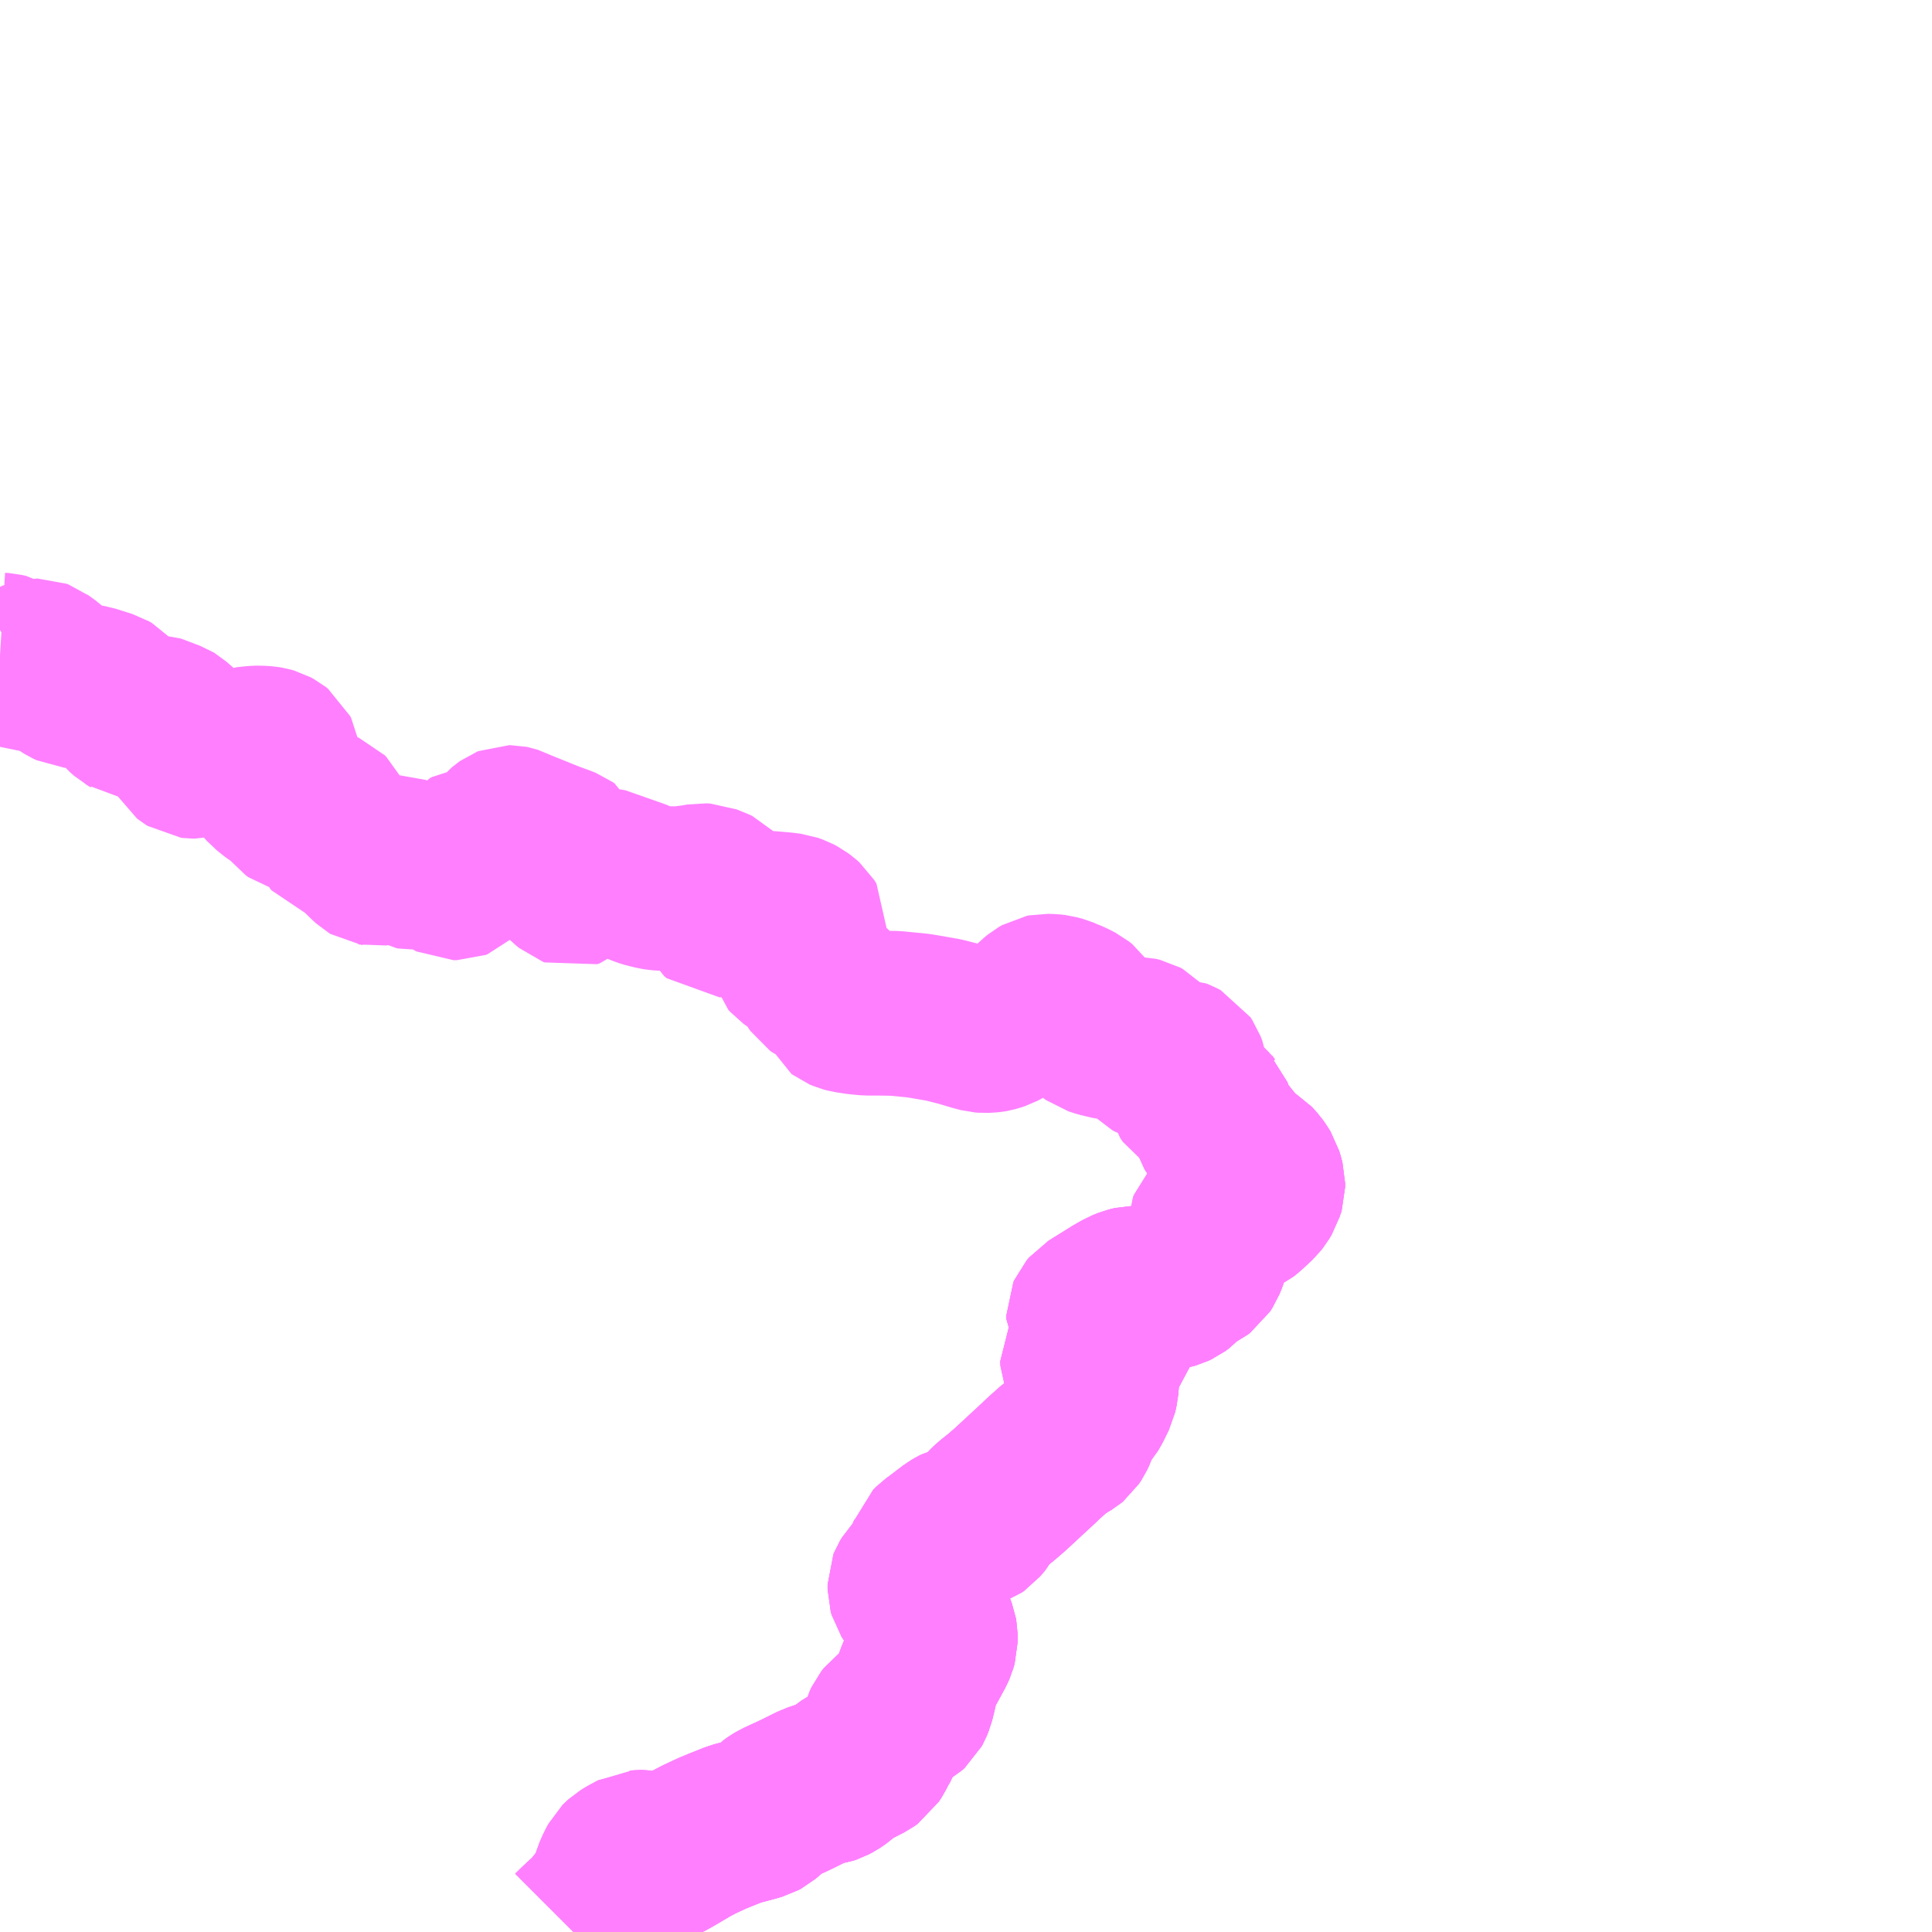 <?xml version="1.0" encoding="UTF-8"?>
<svg  xmlns="http://www.w3.org/2000/svg" xmlns:xlink="http://www.w3.org/1999/xlink" xmlns:go="http://purl.org/svgmap/profile" property="N07_001,N07_002,N07_003,N07_004,N07_005,N07_006,N07_007" viewBox="13104.492 -3137.695 8.789 8.789" go:dataArea="13104.4921875 -3137.6953125 8.7890625 8.7890625" >
<globalCoordinateSystem srsName="http://purl.org/crs/84" transform="matrix(100.0,0.0,0.0,-100.0,0.0,0.0)" />
<defs>
 <g id="p0" >
  <circle cx="0.0" cy="0.0" r="3" stroke="green" stroke-width="0.75" vector-effect="non-scaling-stroke" />
 </g>
</defs>
<g fill="none" fill-rule="evenodd" stroke="#FF00FF" stroke-width="0.75" opacity="0.5" vector-effect="non-scaling-stroke" stroke-linejoin="bevel" >
<path content="1,大隅交通ネットワーク（株）,252,5.0,5.0,3.0," xlink:title="1" d="M13104.492,-3134.715L13104.508,-3134.714L13104.525,-3134.71L13104.537,-3134.703L13104.557,-3134.681L13104.58,-3134.656L13104.587,-3134.653L13104.595,-3134.653L13104.601,-3134.656L13104.639,-3134.68L13104.647,-3134.684L13104.654,-3134.687L13104.659,-3134.688L13104.664,-3134.688L13104.672,-3134.685L13104.68,-3134.679L13104.692,-3134.671L13104.756,-3134.619L13104.788,-3134.592L13104.801,-3134.584L13104.818,-3134.576L13104.829,-3134.575L13104.889,-3134.571L13104.906,-3134.568L13104.966,-3134.549L13104.982,-3134.544L13104.994,-3134.537L13105.015,-3134.514L13105.033,-3134.494L13105.047,-3134.477L13105.059,-3134.463L13105.078,-3134.446L13105.087,-3134.441L13105.093,-3134.437L13105.101,-3134.436L13105.136,-3134.436L13105.17,-3134.439L13105.183,-3134.439L13105.239,-3134.418L13105.27,-3134.406L13105.275,-3134.403L13105.317,-3134.366L13105.325,-3134.353L13105.331,-3134.332L13105.333,-3134.316L13105.333,-3134.313L13105.334,-3134.305L13105.338,-3134.283L13105.341,-3134.275L13105.345,-3134.268L13105.354,-3134.261L13105.362,-3134.256L13105.37,-3134.255L13105.379,-3134.255L13105.392,-3134.258L13105.419,-3134.264L13105.434,-3134.266L13105.467,-3134.266L13105.475,-3134.265L13105.528,-3134.265L13105.551,-3134.27L13105.611,-3134.287L13105.647,-3134.291L13105.67,-3134.292L13105.688,-3134.291L13105.701,-3134.29L13105.713,-3134.288L13105.727,-3134.284L13105.74,-3134.277L13105.75,-3134.269L13105.754,-3134.261L13105.755,-3134.255L13105.751,-3134.248L13105.745,-3134.242L13105.734,-3134.236L13105.712,-3134.226L13105.699,-3134.221L13105.683,-3134.214L13105.673,-3134.208L13105.666,-3134.196L13105.667,-3134.182L13105.671,-3134.171L13105.689,-3134.146L13105.713,-3134.119L13105.747,-3134.092L13105.774,-3134.075L13105.807,-3134.052L13105.812,-3134.046L13105.815,-3134.041L13105.817,-3134.037L13105.823,-3134.026L13105.831,-3134.016L13105.842,-3134.008L13105.857,-3134.004L13105.875,-3134.003L13105.886,-3134.004L13105.9,-3134.006L13105.919,-3134.008L13105.932,-3134.007L13105.947,-3134.005L13105.963,-3134L13105.977,-3133.994L13105.984,-3133.987L13105.988,-3133.979L13105.989,-3133.968L13105.99,-3133.957L13105.991,-3133.949L13105.996,-3133.924L13106.003,-3133.905L13106.01,-3133.891L13106.015,-3133.885L13106.037,-3133.878L13106.052,-3133.875L13106.077,-3133.866L13106.09,-3133.861L13106.1,-3133.853L13106.138,-3133.814L13106.171,-3133.782L13106.183,-3133.771L13106.188,-3133.768L13106.195,-3133.767L13106.2,-3133.766L13106.208,-3133.767L13106.217,-3133.769L13106.228,-3133.773L13106.27,-3133.793L13106.28,-3133.795L13106.299,-3133.795L13106.31,-3133.791L13106.322,-3133.786L13106.344,-3133.772L13106.369,-3133.755L13106.379,-3133.749L13106.385,-3133.746L13106.393,-3133.744L13106.402,-3133.745L13106.415,-3133.749L13106.444,-3133.761L13106.451,-3133.765L13106.467,-3133.77L13106.48,-3133.77L13106.49,-3133.764L13106.503,-3133.751L13106.52,-3133.729L13106.534,-3133.716L13106.545,-3133.707L13106.555,-3133.702L13106.57,-3133.702L13106.578,-3133.705L13106.583,-3133.71L13106.592,-3133.726L13106.594,-3133.734L13106.595,-3133.787L13106.597,-3133.807L13106.602,-3133.814L13106.611,-3133.818L13106.63,-3133.822L13106.651,-3133.823L13106.66,-3133.823L13106.672,-3133.822L13106.692,-3133.816L13106.708,-3133.812L13106.723,-3133.811L13106.728,-3133.812L13106.735,-3133.816L13106.743,-3133.825L13106.757,-3133.852L13106.758,-3133.855L13106.764,-3133.874L13106.771,-3133.89L13106.78,-3133.907L13106.789,-3133.917L13106.796,-3133.923L13106.803,-3133.928L13106.808,-3133.93L13106.813,-3133.93L13106.818,-3133.929L13106.821,-3133.928L13106.827,-3133.925L13106.852,-3133.914L13106.976,-3133.864L13106.991,-3133.858L13107.043,-3133.839L13107.063,-3133.831L13107.07,-3133.826L13107.073,-3133.819L13107.071,-3133.77L13107.068,-3133.747L13107.064,-3133.737L13107.054,-3133.718L13107.052,-3133.713L13107.053,-3133.708L13107.075,-3133.686L13107.093,-3133.671L13107.101,-3133.668L13107.111,-3133.671L13107.127,-3133.686L13107.133,-3133.694L13107.148,-3133.721L13107.161,-3133.734L13107.172,-3133.742L13107.19,-3133.746L13107.213,-3133.746L13107.384,-3133.686L13107.421,-3133.671L13107.444,-3133.664L13107.454,-3133.662L13107.47,-3133.658L13107.482,-3133.656L13107.5,-3133.654L13107.508,-3133.653L13107.524,-3133.653L13107.534,-3133.652L13107.548,-3133.652L13107.558,-3133.652L13107.57,-3133.651L13107.584,-3133.652L13107.596,-3133.653L13107.657,-3133.661L13107.685,-3133.666L13107.703,-3133.665L13107.743,-3133.649L13107.761,-3133.641L13107.771,-3133.63L13107.77,-3133.614L13107.765,-3133.599L13107.753,-3133.569L13107.749,-3133.559L13107.749,-3133.552L13107.752,-3133.545L13107.753,-3133.543L13107.765,-3133.533L13107.783,-3133.533L13107.804,-3133.534L13107.817,-3133.536L13107.833,-3133.538L13107.846,-3133.538L13107.892,-3133.542L13107.907,-3133.542L13107.922,-3133.543L13107.934,-3133.543L13107.945,-3133.543L13107.96,-3133.542L13107.972,-3133.542L13107.986,-3133.54L13107.997,-3133.539L13108.014,-3133.538L13108.024,-3133.537L13108.031,-3133.536L13108.05,-3133.535L13108.088,-3133.53L13108.108,-3133.523L13108.125,-3133.514L13108.141,-3133.502L13108.151,-3133.493L13108.161,-3133.477L13108.159,-3133.459L13108.152,-3133.446L13108.142,-3133.434L13108.104,-3133.403L13108.094,-3133.394L13108.08,-3133.379L13108.081,-3133.366L13108.085,-3133.351L13108.093,-3133.342L13108.107,-3133.332L13108.144,-3133.318L13108.15,-3133.314L13108.165,-3133.302L13108.176,-3133.285L13108.206,-3133.23L13108.213,-3133.22L13108.22,-3133.215L13108.236,-3133.207L13108.279,-3133.197L13108.298,-3133.186L13108.304,-3133.177L13108.309,-3133.169L13108.311,-3133.159L13108.312,-3133.121L13108.317,-3133.11L13108.321,-3133.107L13108.335,-3133.101L13108.35,-3133.097L13108.396,-3133.09L13108.44,-3133.086L13108.498,-3133.086L13108.564,-3133.085L13108.667,-3133.075L13108.692,-3133.071L13108.784,-3133.055L13108.863,-3133.035L13108.93,-3133.015L13108.957,-3133.008L13108.97,-3133.007L13108.992,-3133.008L13109.002,-3133.009L13109.008,-3133.01L13109.022,-3133.014L13109.037,-3133.019L13109.054,-3133.028L13109.079,-3133.048L13109.102,-3133.06L13109.13,-3133.074L13109.153,-3133.089L13109.166,-3133.099L13109.207,-3133.14L13109.223,-3133.153L13109.237,-3133.161L13109.247,-3133.163L13109.277,-3133.162L13109.294,-3133.16L13109.32,-3133.153L13109.327,-3133.15L13109.328,-3133.149L13109.363,-3133.135L13109.394,-3133.119L13109.409,-3133.107L13109.42,-3133.091L13109.428,-3133.06L13109.434,-3133.033L13109.44,-3133.023L13109.451,-3133.008L13109.461,-3133.001L13109.468,-3132.996L13109.496,-3132.987L13109.546,-3132.975L13109.594,-3132.969L13109.665,-3132.968L13109.682,-3132.964L13109.693,-3132.958L13109.705,-3132.945L13109.71,-3132.936L13109.72,-3132.905L13109.729,-3132.888L13109.738,-3132.879L13109.745,-3132.875L13109.76,-3132.87L13109.78,-3132.87L13109.802,-3132.873L13109.84,-3132.873L13109.855,-3132.867L13109.868,-3132.86L13109.876,-3132.848L13109.884,-3132.827L13109.888,-3132.8L13109.891,-3132.749L13109.895,-3132.733L13109.907,-3132.716L13109.925,-3132.704L13109.962,-3132.681L13109.981,-3132.665L13109.994,-3132.648L13109.995,-3132.647L13110.001,-3132.63L13110.023,-3132.565L13110.031,-3132.551L13110.052,-3132.532L13110.079,-3132.503L13110.097,-3132.477L13110.113,-3132.456L13110.13,-3132.44L13110.161,-3132.421L13110.166,-3132.418L13110.18,-3132.41L13110.204,-3132.383L13110.214,-3132.369L13110.225,-3132.351L13110.231,-3132.331L13110.236,-3132.312L13110.236,-3132.295L13110.233,-3132.285L13110.232,-3132.284L13110.228,-3132.271L13110.216,-3132.251L13110.205,-3132.237L13110.161,-3132.196L13110.141,-3132.18L13110.122,-3132.171L13110.061,-3132.154L13110.058,-3132.152L13110.044,-3132.148L13110.023,-3132.139L13110.008,-3132.13L13109.999,-3132.12L13109.995,-3132.11L13109.995,-3132.094L13109.997,-3132.085L13109.997,-3132.052L13109.992,-3132.028L13109.983,-3131.998L13109.974,-3131.971L13109.965,-3131.949L13109.954,-3131.932L13109.942,-3131.923L13109.938,-3131.921L13109.903,-3131.904L13109.886,-3131.891L13109.859,-3131.862L13109.844,-3131.851L13109.829,-3131.844L13109.815,-3131.84L13109.792,-3131.837L13109.759,-3131.835L13109.652,-3131.835L13109.628,-3131.829L13109.603,-3131.819L13109.566,-3131.798L13109.46,-3131.732L13109.449,-3131.719L13109.445,-3131.71L13109.445,-3131.708L13109.445,-3131.696L13109.453,-3131.683L13109.453,-3131.681L13109.464,-3131.672L13109.51,-3131.645L13109.528,-3131.633L13109.54,-3131.624L13109.549,-3131.614L13109.552,-3131.605L13109.554,-3131.596L13109.553,-3131.587L13109.551,-3131.577L13109.544,-3131.57L13109.537,-3131.564L13109.528,-3131.561L13109.519,-3131.558L13109.5,-3131.557L13109.467,-3131.552L13109.451,-3131.549L13109.432,-3131.54L13109.426,-3131.535L13109.417,-3131.52L13109.418,-3131.499L13109.422,-3131.489L13109.428,-3131.48L13109.442,-3131.468L13109.45,-3131.463L13109.466,-3131.45L13109.473,-3131.442L13109.478,-3131.432L13109.481,-3131.422L13109.481,-3131.417L13109.481,-3131.415L13109.478,-3131.38L13109.472,-3131.354L13109.451,-3131.311L13109.434,-3131.281L13109.426,-3131.272L13109.414,-3131.26L13109.406,-3131.249L13109.399,-3131.239L13109.39,-3131.217L13109.386,-3131.205L13109.38,-3131.187L13109.371,-3131.168L13109.361,-3131.153L13109.355,-3131.148L13109.312,-3131.122L13109.291,-3131.107L13109.234,-3131.056L13109.221,-3131.043L13109.087,-3130.919L13109.044,-3130.882L13109.004,-3130.85L13108.986,-3130.833L13108.974,-3130.819L13108.96,-3130.793L13108.938,-3130.767L13108.925,-3130.758L13108.911,-3130.753L13108.89,-3130.749L13108.864,-3130.746L13108.852,-3130.743L13108.84,-3130.737L13108.828,-3130.73L13108.761,-3130.679L13108.743,-3130.666L13108.73,-3130.653L13108.726,-3130.641L13108.707,-3130.594L13108.695,-3130.565L13108.688,-3130.553L13108.642,-3130.504L13108.634,-3130.491L13108.632,-3130.486L13108.632,-3130.466L13108.636,-3130.452L13108.654,-3130.424L13108.691,-3130.366L13108.711,-3130.335L13108.724,-3130.313L13108.729,-3130.302L13108.736,-3130.29L13108.744,-3130.269L13108.745,-3130.263L13108.747,-3130.253L13108.747,-3130.23L13108.741,-3130.209L13108.734,-3130.193L13108.728,-3130.182L13108.686,-3130.105L13108.672,-3130.074L13108.662,-3130.047L13108.649,-3129.99L13108.641,-3129.958L13108.634,-3129.941L13108.628,-3129.93L13108.617,-3129.92L13108.585,-3129.902L13108.55,-3129.886L13108.535,-3129.875L13108.524,-3129.861L13108.516,-3129.844L13108.509,-3129.82L13108.491,-3129.781L13108.474,-3129.746L13108.471,-3129.743L13108.461,-3129.723L13108.448,-3129.703L13108.434,-3129.693L13108.381,-3129.666L13108.36,-3129.655L13108.336,-3129.64L13108.306,-3129.614L13108.295,-3129.606L13108.286,-3129.6L13108.269,-3129.591L13108.254,-3129.586L13108.226,-3129.582L13108.196,-3129.572L13108.115,-3129.532L13108.096,-3129.523L13108.033,-3129.494L13108.018,-3129.485L13108.002,-3129.474L13107.978,-3129.45L13107.959,-3129.434L13107.946,-3129.427L13107.915,-3129.418L13107.836,-3129.397L13107.791,-3129.379L13107.766,-3129.369L13107.732,-3129.355L13107.672,-3129.327L13107.632,-3129.306L13107.573,-3129.271L13107.533,-3129.248L13107.513,-3129.238L13107.499,-3129.235L13107.49,-3129.235L13107.476,-3129.236L13107.464,-3129.24L13107.457,-3129.244L13107.447,-3129.251L13107.418,-3129.267L13107.41,-3129.268L13107.407,-3129.268L13107.393,-3129.267L13107.373,-3129.256L13107.352,-3129.245L13107.331,-3129.232L13107.321,-3129.223L13107.317,-3129.219L13107.305,-3129.197L13107.291,-3129.165L13107.283,-3129.138L13107.281,-3129.133L13107.278,-3129.12L13107.268,-3129.096L13107.261,-3129.083L13107.243,-3129.056L13107.211,-3129.017L13107.193,-3128.994L13107.162,-3128.962L13107.136,-3128.942L13107.121,-3128.925L13107.102,-3128.907L13107.101,-3128.906"/>
<path content="3,肝付町,海蔵～町立病院前,1.0,0.0,0.0," xlink:title="3" d="M13109.981,-3132.665L13109.994,-3132.648L13109.995,-3132.647L13110.001,-3132.63L13110.023,-3132.565L13110.031,-3132.551L13110.052,-3132.532L13110.079,-3132.503L13110.097,-3132.477L13110.113,-3132.456L13110.13,-3132.44L13110.161,-3132.421L13110.166,-3132.418L13110.18,-3132.41L13110.204,-3132.383L13110.214,-3132.369L13110.225,-3132.351L13110.231,-3132.331L13110.236,-3132.312L13110.236,-3132.295L13110.233,-3132.285L13110.232,-3132.284L13110.228,-3132.271L13110.216,-3132.251L13110.205,-3132.237L13110.161,-3132.196L13110.141,-3132.18L13110.122,-3132.171L13110.061,-3132.154L13110.058,-3132.152L13110.044,-3132.148L13110.023,-3132.139L13110.008,-3132.13L13109.999,-3132.12L13109.995,-3132.11L13109.995,-3132.094L13109.997,-3132.085L13109.997,-3132.052L13109.992,-3132.028L13109.983,-3131.998L13109.974,-3131.971L13109.965,-3131.949L13109.954,-3131.932L13109.942,-3131.923L13109.938,-3131.921L13109.903,-3131.904L13109.886,-3131.891L13109.859,-3131.862L13109.844,-3131.851L13109.829,-3131.844L13109.815,-3131.84L13109.792,-3131.837L13109.759,-3131.835L13109.652,-3131.835L13109.628,-3131.829L13109.603,-3131.819L13109.566,-3131.798L13109.46,-3131.732L13109.449,-3131.719L13109.445,-3131.71L13109.445,-3131.708L13109.445,-3131.696L13109.453,-3131.683L13109.453,-3131.681L13109.464,-3131.672L13109.51,-3131.645L13109.528,-3131.633L13109.54,-3131.624L13109.549,-3131.614L13109.552,-3131.605L13109.554,-3131.596L13109.553,-3131.587L13109.551,-3131.577L13109.544,-3131.57L13109.537,-3131.564L13109.528,-3131.561L13109.519,-3131.558L13109.5,-3131.557L13109.467,-3131.552L13109.451,-3131.549L13109.432,-3131.54L13109.426,-3131.535L13109.417,-3131.52L13109.418,-3131.499L13109.422,-3131.489L13109.428,-3131.48L13109.442,-3131.468L13109.45,-3131.463L13109.466,-3131.45L13109.473,-3131.442L13109.478,-3131.432L13109.481,-3131.422L13109.481,-3131.417L13109.481,-3131.415L13109.478,-3131.38L13109.472,-3131.354L13109.451,-3131.311L13109.434,-3131.281L13109.426,-3131.272L13109.414,-3131.26L13109.406,-3131.249L13109.399,-3131.239L13109.39,-3131.217L13109.386,-3131.205L13109.38,-3131.187L13109.371,-3131.168L13109.361,-3131.153L13109.355,-3131.148L13109.312,-3131.122L13109.291,-3131.107L13109.234,-3131.056L13109.221,-3131.043L13109.087,-3130.919L13109.044,-3130.882L13109.004,-3130.85L13108.986,-3130.833L13108.974,-3130.819L13108.96,-3130.793L13108.938,-3130.767L13108.925,-3130.758L13108.911,-3130.753L13108.89,-3130.749L13108.864,-3130.746L13108.852,-3130.743L13108.84,-3130.737L13108.828,-3130.73L13108.761,-3130.679L13108.743,-3130.666L13108.73,-3130.653L13108.726,-3130.641L13108.707,-3130.594L13108.695,-3130.565L13108.688,-3130.553L13108.642,-3130.504L13108.634,-3130.491L13108.632,-3130.486L13108.632,-3130.466L13108.636,-3130.452L13108.654,-3130.424L13108.691,-3130.366L13108.711,-3130.335L13108.724,-3130.313L13108.729,-3130.302L13108.736,-3130.29L13108.744,-3130.269L13108.745,-3130.263L13108.747,-3130.253L13108.747,-3130.23L13108.741,-3130.209L13108.734,-3130.193L13108.728,-3130.182L13108.686,-3130.105L13108.672,-3130.074L13108.662,-3130.047L13108.649,-3129.99L13108.641,-3129.958L13108.634,-3129.941L13108.628,-3129.93L13108.617,-3129.92L13108.585,-3129.902L13108.55,-3129.886L13108.535,-3129.875L13108.524,-3129.861L13108.516,-3129.844L13108.509,-3129.82L13108.491,-3129.781L13108.474,-3129.746L13108.471,-3129.743L13108.461,-3129.723L13108.448,-3129.703L13108.434,-3129.693L13108.381,-3129.666L13108.36,-3129.655L13108.336,-3129.64L13108.306,-3129.614L13108.295,-3129.606L13108.286,-3129.6L13108.269,-3129.591L13108.254,-3129.586L13108.226,-3129.582L13108.196,-3129.572L13108.115,-3129.532L13108.096,-3129.523L13108.033,-3129.494L13108.018,-3129.485L13108.002,-3129.474L13107.978,-3129.45L13107.959,-3129.434L13107.946,-3129.427L13107.915,-3129.418L13107.836,-3129.397L13107.791,-3129.379L13107.766,-3129.369L13107.732,-3129.355L13107.672,-3129.327L13107.632,-3129.306L13107.573,-3129.271L13107.533,-3129.248L13107.513,-3129.238L13107.499,-3129.235L13107.49,-3129.235L13107.476,-3129.236L13107.464,-3129.24L13107.457,-3129.244L13107.447,-3129.251L13107.418,-3129.267L13107.41,-3129.268L13107.407,-3129.268L13107.398,-3129.267L13107.393,-3129.267L13107.373,-3129.256L13107.352,-3129.245L13107.331,-3129.232L13107.321,-3129.223L13107.317,-3129.219L13107.305,-3129.197L13107.291,-3129.165L13107.283,-3129.138L13107.281,-3129.133L13107.278,-3129.12L13107.268,-3129.096L13107.261,-3129.083L13107.243,-3129.056L13107.211,-3129.017L13107.193,-3128.994L13107.162,-3128.962L13107.136,-3128.942L13107.121,-3128.925L13107.102,-3128.907L13107.101,-3128.906"/>
<path content="3,肝付町,町立病院前～岸良～湯の谷温泉前～船間～辺塚,2.0,2.0,0.0," xlink:title="3" d="M13109.981,-3132.665L13109.994,-3132.648L13109.995,-3132.647L13110.001,-3132.63L13110.023,-3132.565L13110.031,-3132.551L13110.052,-3132.532L13110.079,-3132.503L13110.097,-3132.477L13110.113,-3132.456L13110.13,-3132.44L13110.161,-3132.421L13110.166,-3132.418L13110.18,-3132.41L13110.204,-3132.383L13110.214,-3132.369L13110.225,-3132.351L13110.231,-3132.331L13110.236,-3132.312L13110.236,-3132.295L13110.233,-3132.285L13110.232,-3132.284L13110.228,-3132.271L13110.216,-3132.251L13110.205,-3132.237L13110.161,-3132.196L13110.141,-3132.18L13110.122,-3132.171L13110.061,-3132.154L13110.058,-3132.152L13110.044,-3132.148L13110.023,-3132.139L13110.008,-3132.13L13109.999,-3132.12L13109.995,-3132.11L13109.995,-3132.094L13109.997,-3132.085L13109.997,-3132.052L13109.992,-3132.028L13109.983,-3131.998L13109.974,-3131.971L13109.965,-3131.949L13109.954,-3131.932L13109.942,-3131.923L13109.938,-3131.921L13109.903,-3131.904L13109.886,-3131.891L13109.859,-3131.862L13109.844,-3131.851L13109.829,-3131.844L13109.815,-3131.84L13109.792,-3131.837L13109.759,-3131.835L13109.652,-3131.835L13109.628,-3131.829L13109.603,-3131.819L13109.566,-3131.798L13109.46,-3131.732L13109.449,-3131.719L13109.445,-3131.71L13109.445,-3131.708L13109.445,-3131.696L13109.453,-3131.683L13109.453,-3131.681L13109.464,-3131.672L13109.51,-3131.645L13109.528,-3131.633L13109.54,-3131.624L13109.549,-3131.614L13109.552,-3131.605L13109.554,-3131.596L13109.553,-3131.587L13109.551,-3131.577L13109.544,-3131.57L13109.537,-3131.564L13109.528,-3131.561L13109.519,-3131.558L13109.5,-3131.557L13109.467,-3131.552L13109.451,-3131.549L13109.432,-3131.54L13109.426,-3131.535L13109.417,-3131.52L13109.418,-3131.499L13109.422,-3131.489L13109.428,-3131.48L13109.442,-3131.468L13109.45,-3131.463L13109.466,-3131.45L13109.473,-3131.442L13109.478,-3131.432L13109.481,-3131.422L13109.481,-3131.417L13109.481,-3131.415L13109.478,-3131.38L13109.472,-3131.354L13109.451,-3131.311L13109.434,-3131.281L13109.426,-3131.272L13109.414,-3131.26L13109.406,-3131.249L13109.399,-3131.239L13109.39,-3131.217L13109.386,-3131.205L13109.38,-3131.187L13109.371,-3131.168L13109.361,-3131.153L13109.355,-3131.148L13109.312,-3131.122L13109.291,-3131.107L13109.234,-3131.056L13109.221,-3131.043L13109.087,-3130.919L13109.044,-3130.882L13109.004,-3130.85L13108.986,-3130.833L13108.974,-3130.819L13108.96,-3130.793L13108.938,-3130.767L13108.925,-3130.758L13108.911,-3130.753L13108.89,-3130.749L13108.864,-3130.746L13108.852,-3130.743L13108.84,-3130.737L13108.828,-3130.73L13108.761,-3130.679L13108.743,-3130.666L13108.73,-3130.653L13108.726,-3130.641L13108.707,-3130.594L13108.695,-3130.565L13108.688,-3130.553L13108.642,-3130.504L13108.634,-3130.491L13108.632,-3130.486L13108.632,-3130.466L13108.636,-3130.452L13108.654,-3130.424L13108.691,-3130.366L13108.711,-3130.335L13108.724,-3130.313L13108.729,-3130.302L13108.736,-3130.29L13108.744,-3130.269L13108.745,-3130.263L13108.747,-3130.253L13108.747,-3130.23L13108.741,-3130.209L13108.734,-3130.193L13108.728,-3130.182L13108.686,-3130.105L13108.672,-3130.074L13108.662,-3130.047L13108.649,-3129.99L13108.641,-3129.958L13108.634,-3129.941L13108.628,-3129.93L13108.617,-3129.92L13108.585,-3129.902L13108.55,-3129.886L13108.535,-3129.875L13108.524,-3129.861L13108.516,-3129.844L13108.509,-3129.82L13108.491,-3129.781L13108.474,-3129.746L13108.471,-3129.743L13108.461,-3129.723L13108.448,-3129.703L13108.434,-3129.693L13108.381,-3129.666L13108.36,-3129.655L13108.336,-3129.64L13108.306,-3129.614L13108.295,-3129.606L13108.286,-3129.6L13108.269,-3129.591L13108.254,-3129.586L13108.226,-3129.582L13108.196,-3129.572L13108.115,-3129.532L13108.096,-3129.523L13108.033,-3129.494L13108.018,-3129.485L13108.002,-3129.474L13107.978,-3129.45L13107.959,-3129.434L13107.946,-3129.427L13107.915,-3129.418L13107.836,-3129.397L13107.791,-3129.379L13107.766,-3129.369L13107.732,-3129.355L13107.672,-3129.327L13107.632,-3129.306L13107.573,-3129.271L13107.533,-3129.248L13107.513,-3129.238L13107.499,-3129.235L13107.49,-3129.235L13107.476,-3129.236L13107.464,-3129.24L13107.457,-3129.244L13107.447,-3129.251L13107.418,-3129.267L13107.41,-3129.268L13107.407,-3129.268L13107.398,-3129.267L13107.393,-3129.267L13107.373,-3129.256L13107.352,-3129.245L13107.331,-3129.232L13107.321,-3129.223L13107.317,-3129.219L13107.305,-3129.197L13107.291,-3129.165L13107.283,-3129.138L13107.281,-3129.133L13107.278,-3129.12L13107.268,-3129.096L13107.261,-3129.083L13107.243,-3129.056L13107.211,-3129.017L13107.193,-3128.994L13107.162,-3128.962L13107.136,-3128.942L13107.121,-3128.925L13107.102,-3128.907L13107.101,-3128.906"/>
</g>
</svg>
